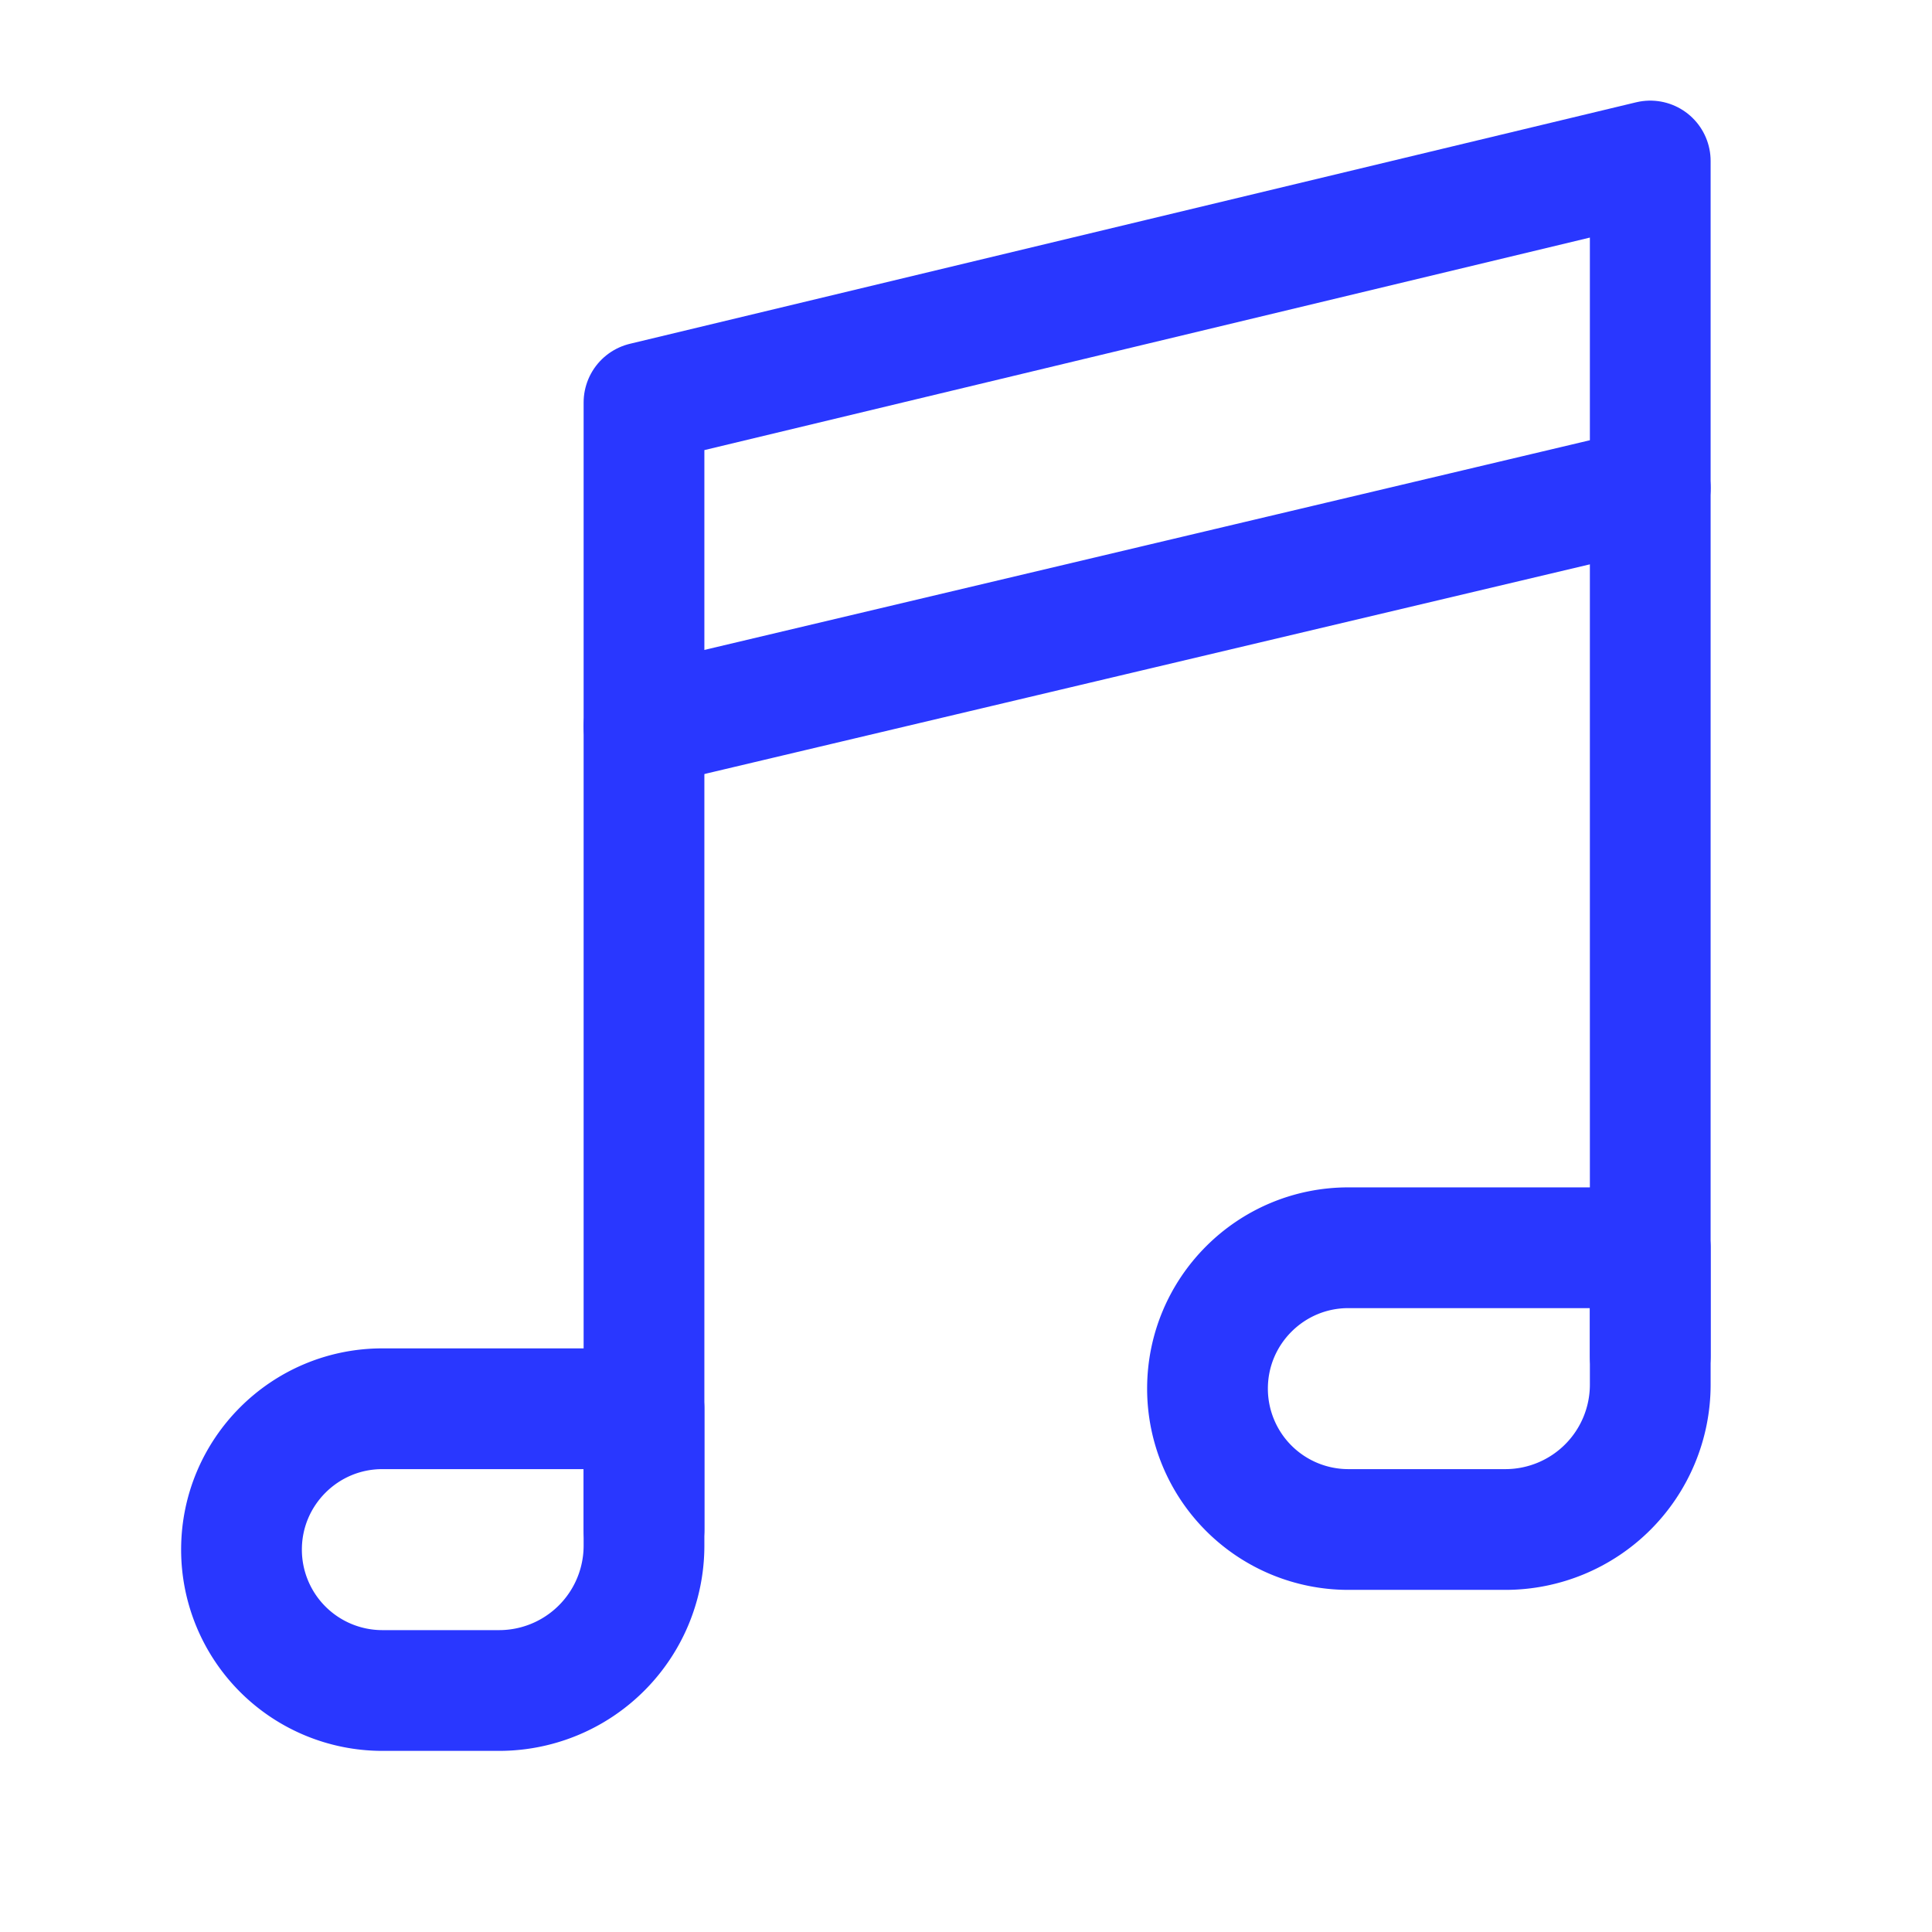 <svg width="46" height="46" fill="none" stroke="#2937ff" stroke-linecap="round" stroke-linejoin="round" stroke-width="1.5" viewBox="0 0 24 24" xmlns="http://www.w3.org/2000/svg">
  <path d="M15 17.25c0-.966.784-1.75 1.75-1.75h3.75v1.7a1.8 1.8 0 0 1-1.8 1.8h-1.95A1.75 1.75 0 0 1 15 17.25Z"></path>
  <path d="M3 19.25c0-.966.784-1.75 1.75-1.75H8v1.7A1.8 1.8 0 0 1 6.2 21H4.75A1.75 1.75 0 0 1 3 19.25Z"></path>
  <path d="m8 9.022 12.5-2.96"></path>
  <path d="M8 19V5l12.5-3v14.846"></path>
</svg>
